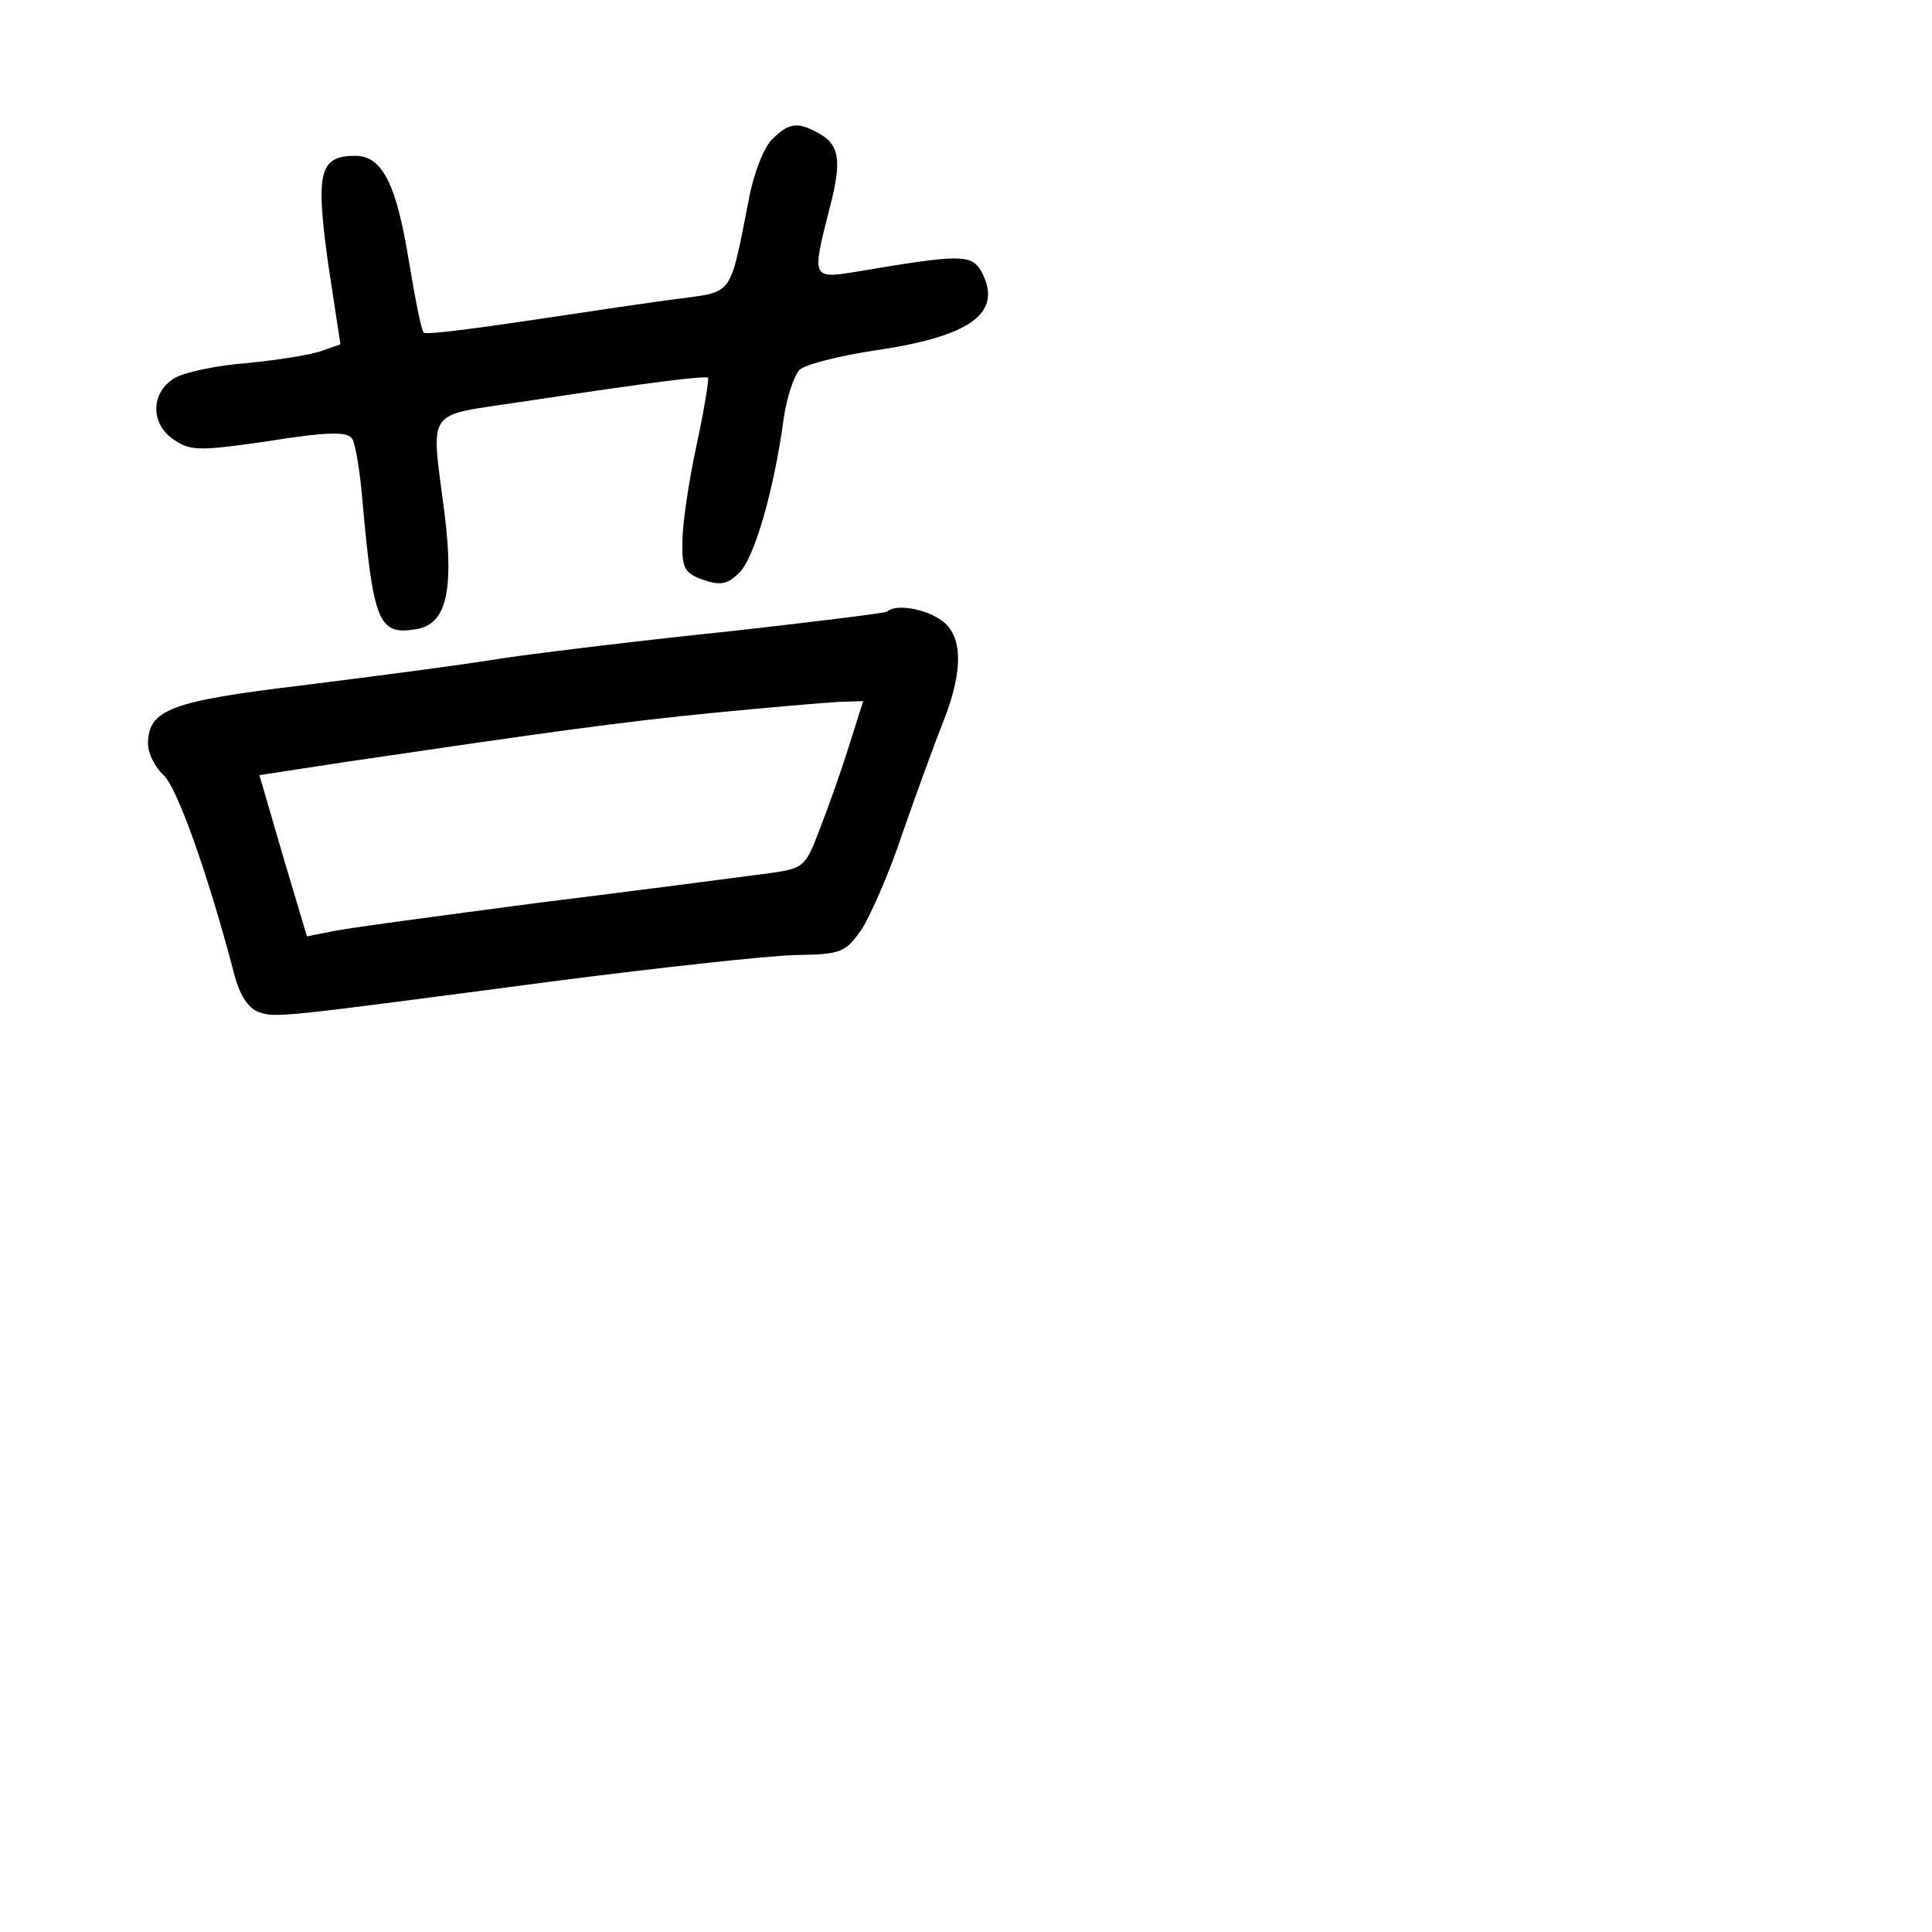 <?xml version="1.0" standalone="no"?>
<!DOCTYPE svg PUBLIC "-//W3C//DTD SVG 20010904//EN"
 "http://www.w3.org/TR/2001/REC-SVG-20010904/DTD/svg10.dtd">
<svg version="1.0" xmlns="http://www.w3.org/2000/svg"
 width="248pt" height="248pt" viewBox="0 0 248 248"
 preserveAspectRatio="xMidYMid meet">
<g transform="translate(0,248) scale(0.1,-0.1)"
fill="#000000" stroke="none">
<path d="M991 2301 c-11 -11 -24 -45 -30 -78 -24 -123 -20 -117 -86 -126 -33
-4 -120 -17 -193 -28 -74 -11 -136 -19 -138 -16 -3 2 -11 43 -19 91 -16 99
-34 136 -69 136 -46 0 -51 -21 -35 -137 l16 -105 -23 -8 c-12 -5 -56 -12 -96
-16 -40 -3 -83 -12 -95 -20 -30 -19 -30 -59 1 -79 21 -14 33 -14 122 -1 75 12
100 12 106 3 4 -6 10 -41 13 -77 14 -158 21 -175 67 -168 40 5 51 46 39 146
-18 141 -27 127 97 146 172 26 237 34 241 31 1 -2 -5 -41 -15 -87 -10 -46 -18
-101 -18 -123 -1 -34 3 -41 26 -49 22 -8 32 -6 46 8 20 17 46 109 58 199 4 27
13 54 20 62 7 7 50 18 96 25 124 18 166 48 138 101 -13 23 -26 23 -162 0 -56
-9 -56 -8 -33 82 16 61 13 82 -16 97 -26 14 -37 12 -58 -9z"/>
<path d="M1139 1695 c-3 -2 -92 -13 -199 -25 -107 -11 -240 -27 -295 -35 -55
-9 -171 -24 -259 -35 -167 -20 -196 -31 -196 -75 0 -12 9 -30 20 -40 17 -15
57 -127 90 -253 7 -28 18 -46 32 -51 22 -8 26 -7 383 40 132 17 269 32 305 33
60 1 65 3 86 33 11 17 36 73 53 125 18 51 41 115 52 142 26 66 25 111 -3 130
-21 15 -59 21 -69 11z m-49 -172 c-10 -32 -27 -80 -38 -108 -19 -50 -20 -50
-73 -57 -30 -4 -160 -21 -289 -37 -129 -17 -249 -33 -266 -37 l-30 -6 -31 104
-30 103 111 17 c265 39 351 51 472 63 71 7 143 13 160 14 l32 1 -18 -57z"/>
</g>
</svg>
